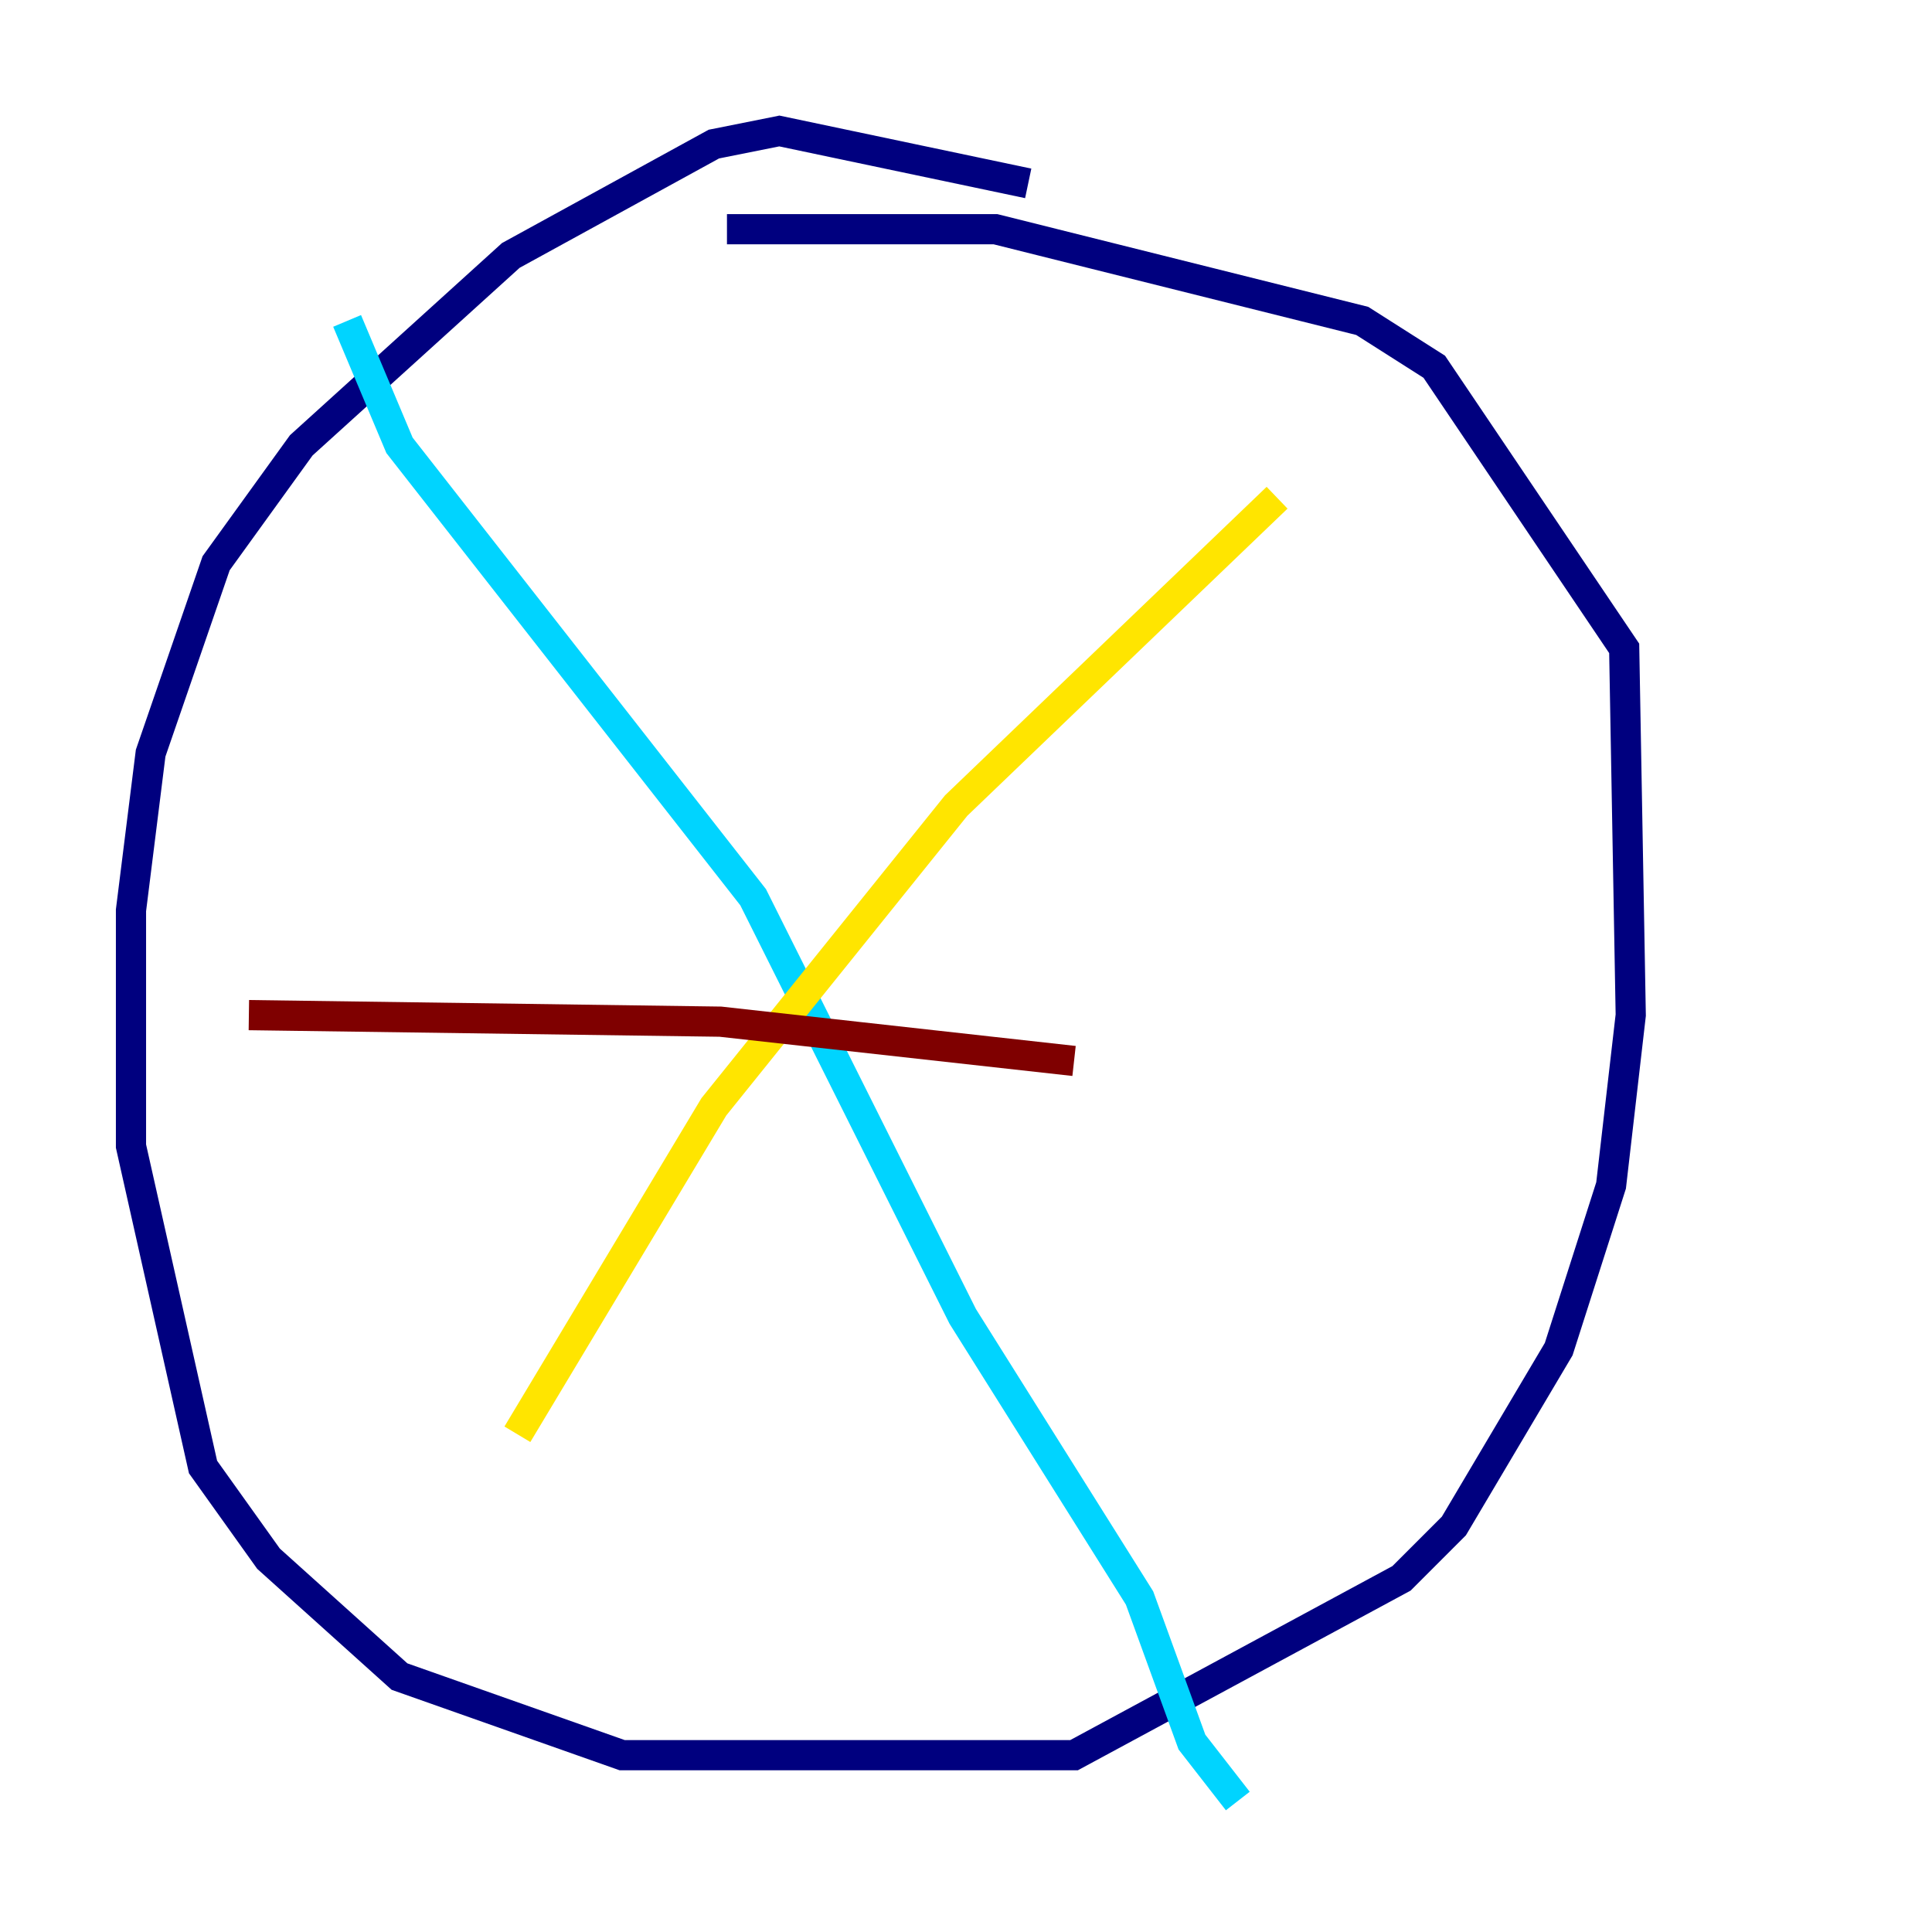 <?xml version="1.0" encoding="utf-8" ?>
<svg baseProfile="tiny" height="128" version="1.2" viewBox="0,0,128,128" width="128" xmlns="http://www.w3.org/2000/svg" xmlns:ev="http://www.w3.org/2001/xml-events" xmlns:xlink="http://www.w3.org/1999/xlink"><defs /><polyline fill="none" points="68.122,12.149 51.634,8.678 47.295,9.546 33.844,16.922 19.959,29.505 14.319,37.315 9.98,49.898 8.678,60.312 8.678,75.932 13.451,97.193 17.79,103.268 26.468,111.078 41.22,116.285 71.159,116.285 92.854,104.57 96.325,101.098 103.268,89.383 106.739,78.536 108.041,67.254 107.607,42.956 95.024,24.298 90.251,21.261 65.953,15.186 48.163,15.186" stroke="#00007f" stroke-width="2" /><polyline fill="none" points="22.997,21.261 26.468,29.505 49.898,59.444 63.783,87.214 75.498,105.871 78.969,115.417 82.007,119.322" stroke="#00d4ff" stroke-width="2" /><polyline fill="none" points="84.61,32.976 63.349,53.37 47.295,73.329 34.278,95.024" stroke="#ffe500" stroke-width="2" /><polyline fill="none" points="16.488,67.254 47.729,67.688 71.159,70.291" stroke="#7f0000" stroke-width="2" /></svg>